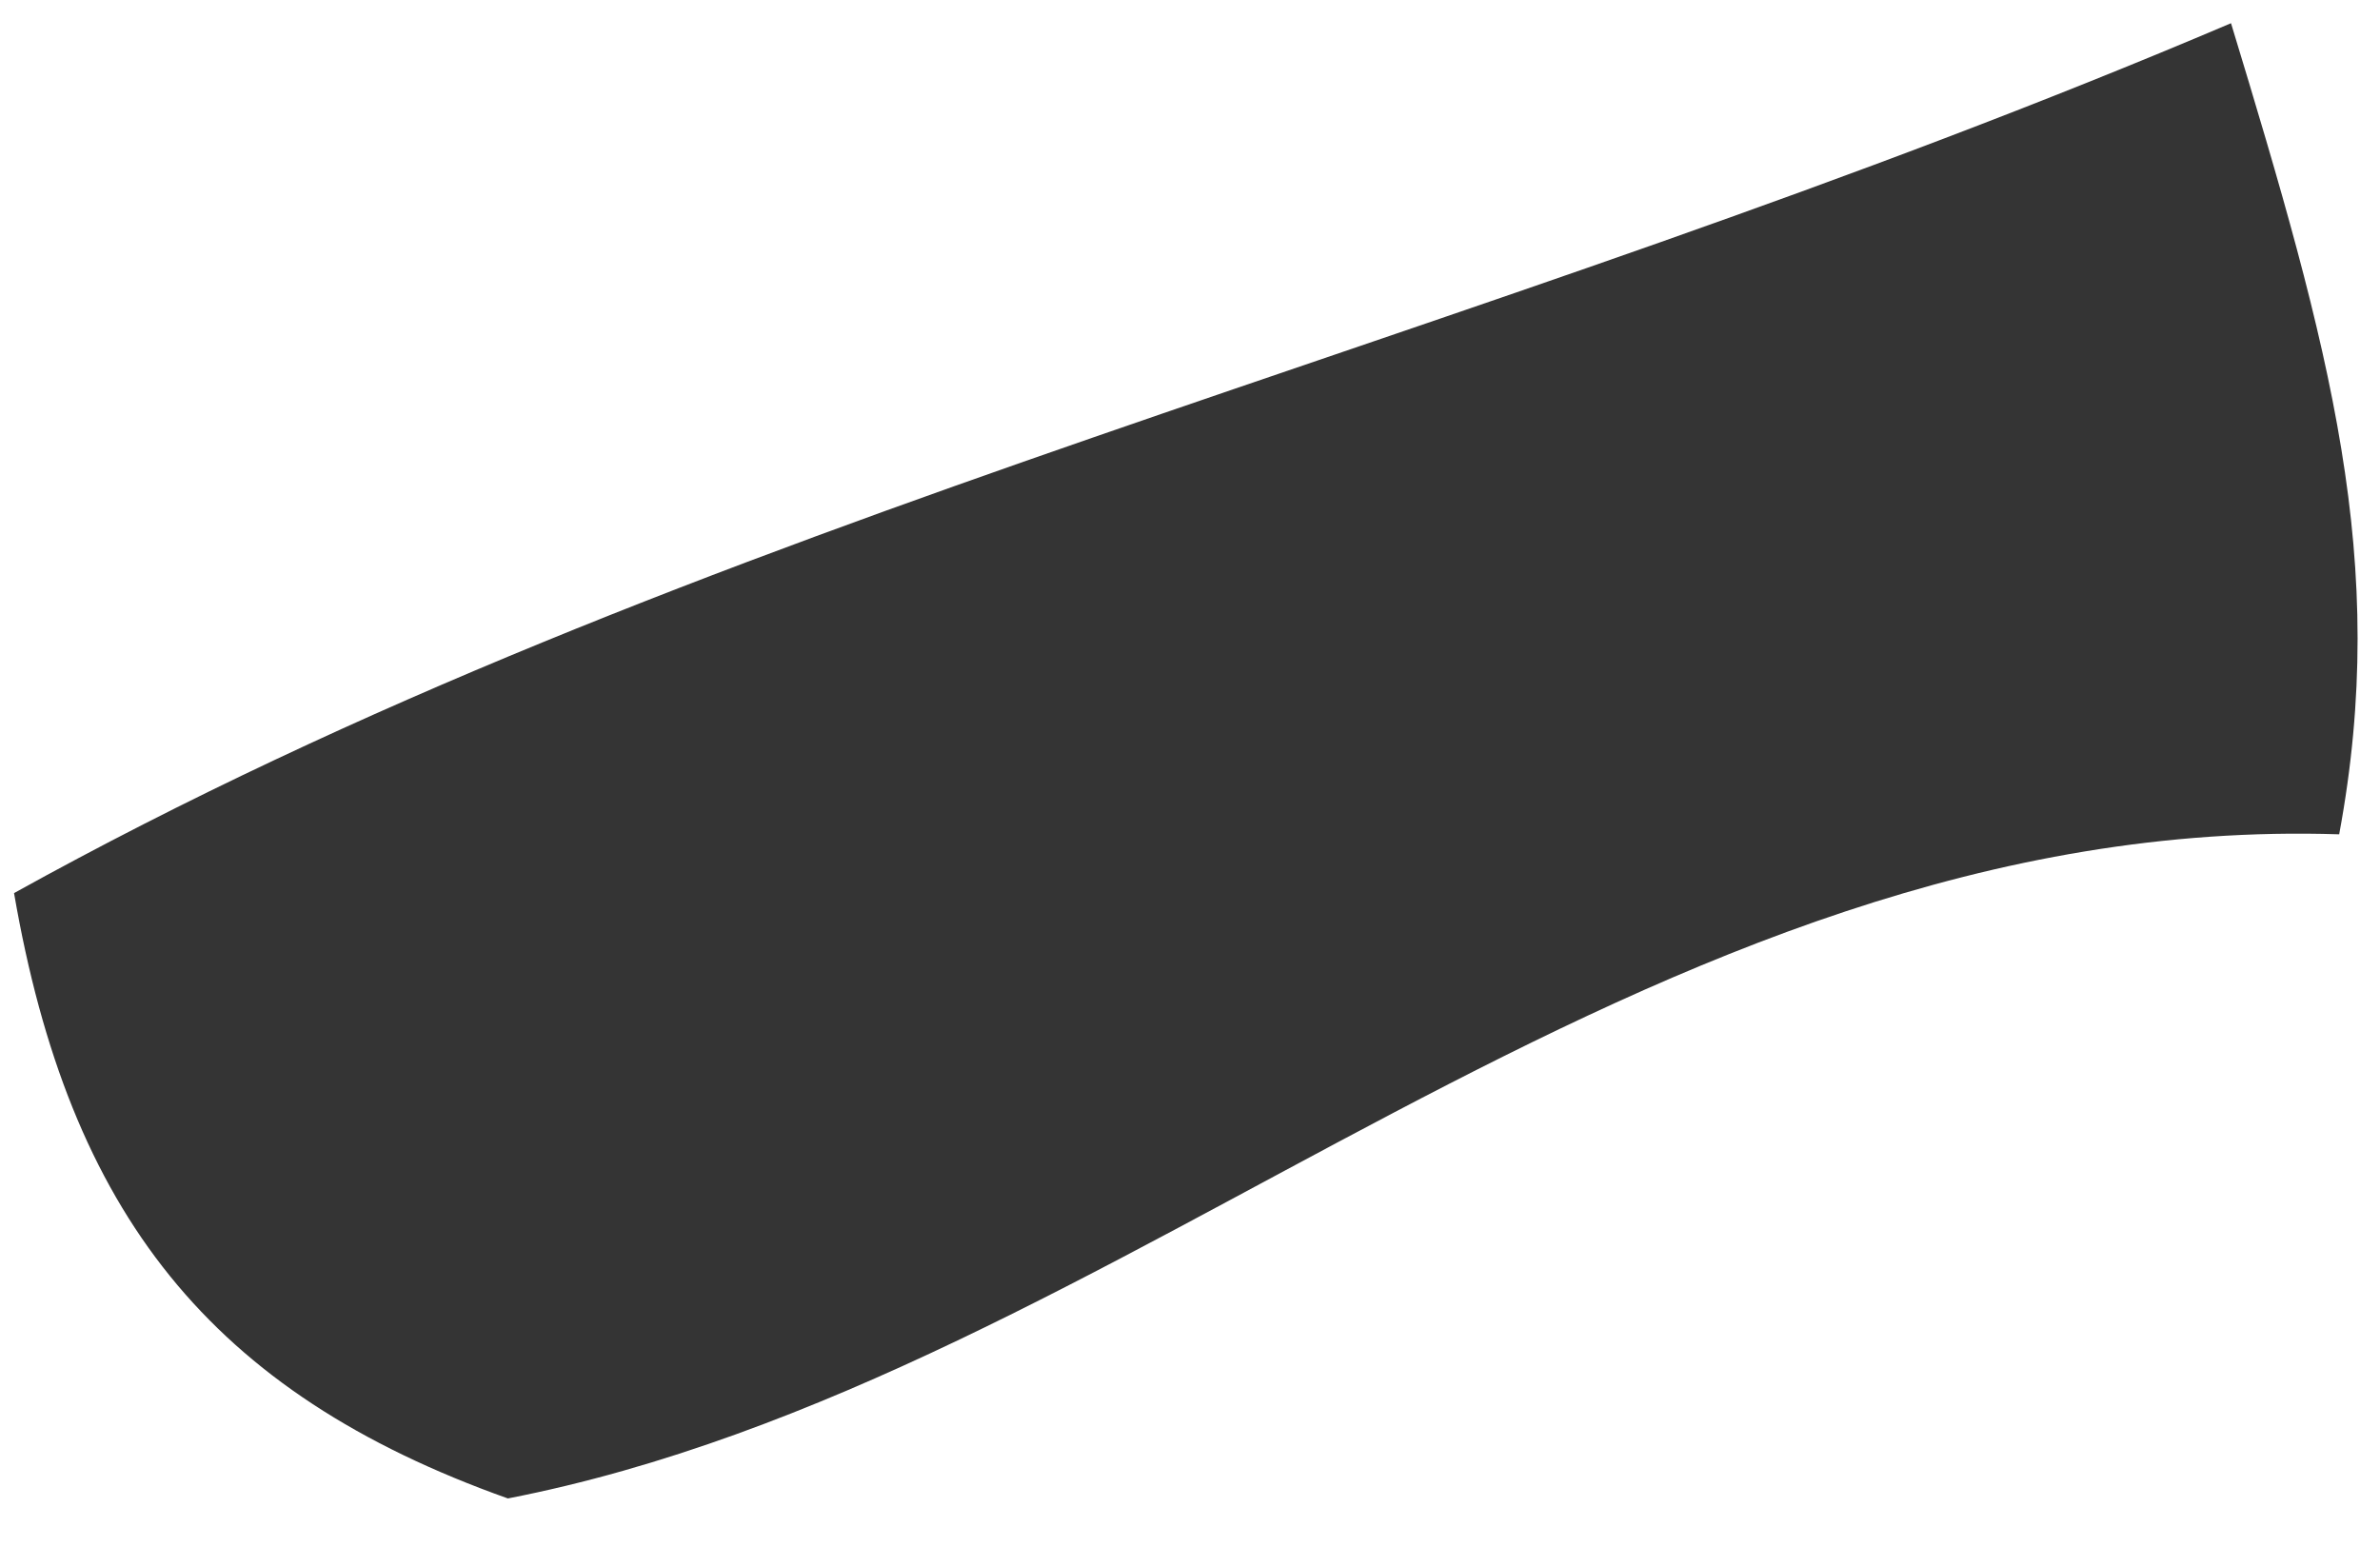<svg xmlns="http://www.w3.org/2000/svg" width="20" height="13" viewBox="0 0 20 13" fill="none"><path d="M18.748 0.195C19.583 2.941 20.082 4.719 19.657 7.011C13.776 6.821 9.486 11.575 4.268 12.592C1.764 11.701 0.582 10.194 0.118 7.505C5.878 4.31 12.333 2.925 18.748 0.195Z" fill="#343434"></path></svg>